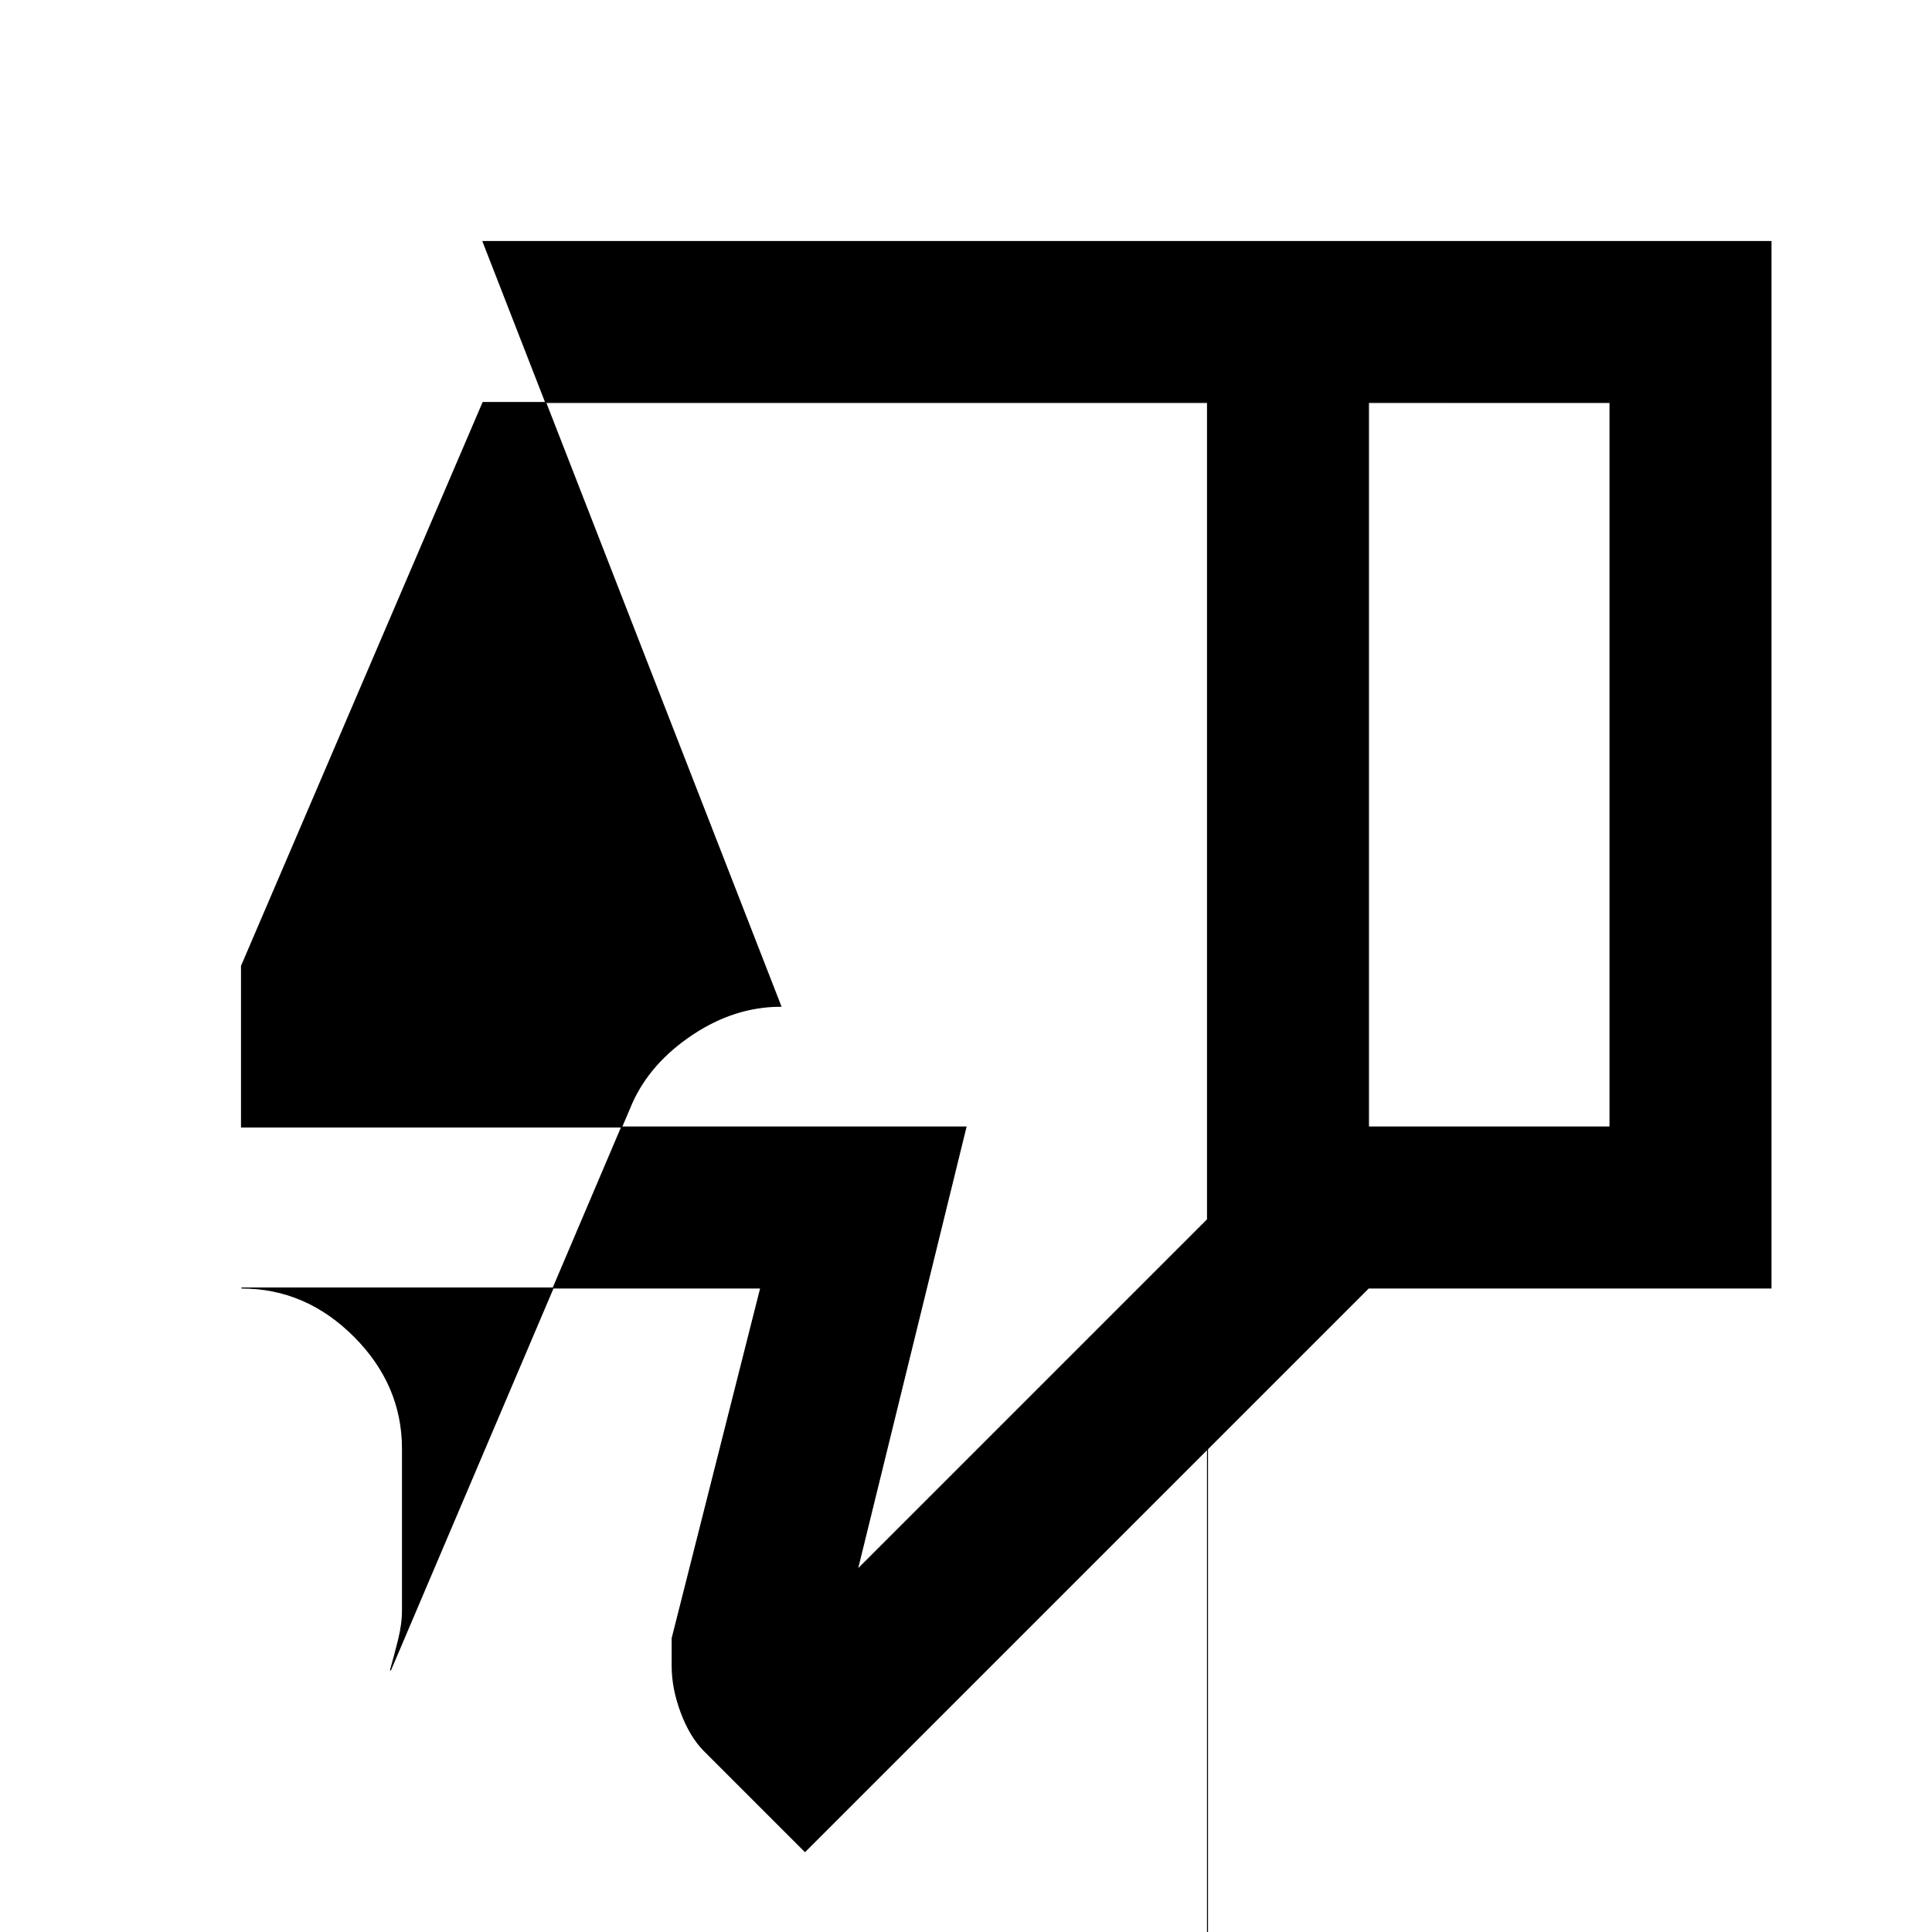 <svg 
xmlns="http://www.w3.org/2000/svg" 
height="24px" 
viewBox="0 -960 960 960" 
width="24px" 
fill="#000000" 
stroke="#000000" 
stroke-width="0.5" 
>
<path d="M240-840h440v520L400-40l-50-50q-7-7-11.5-19t-4.5-23v-14l44-174H120q32 0 56 24t24 56v80q0 7-2 15t-4 15l120-282q9-20 30-34t44-14Zm360 80H240L120-480v80h360l-54 220 174-174v406Zm0 406v-406 406Zm80 34v-80h120v-360H680v-80h200v520H680Z"/>
</svg>